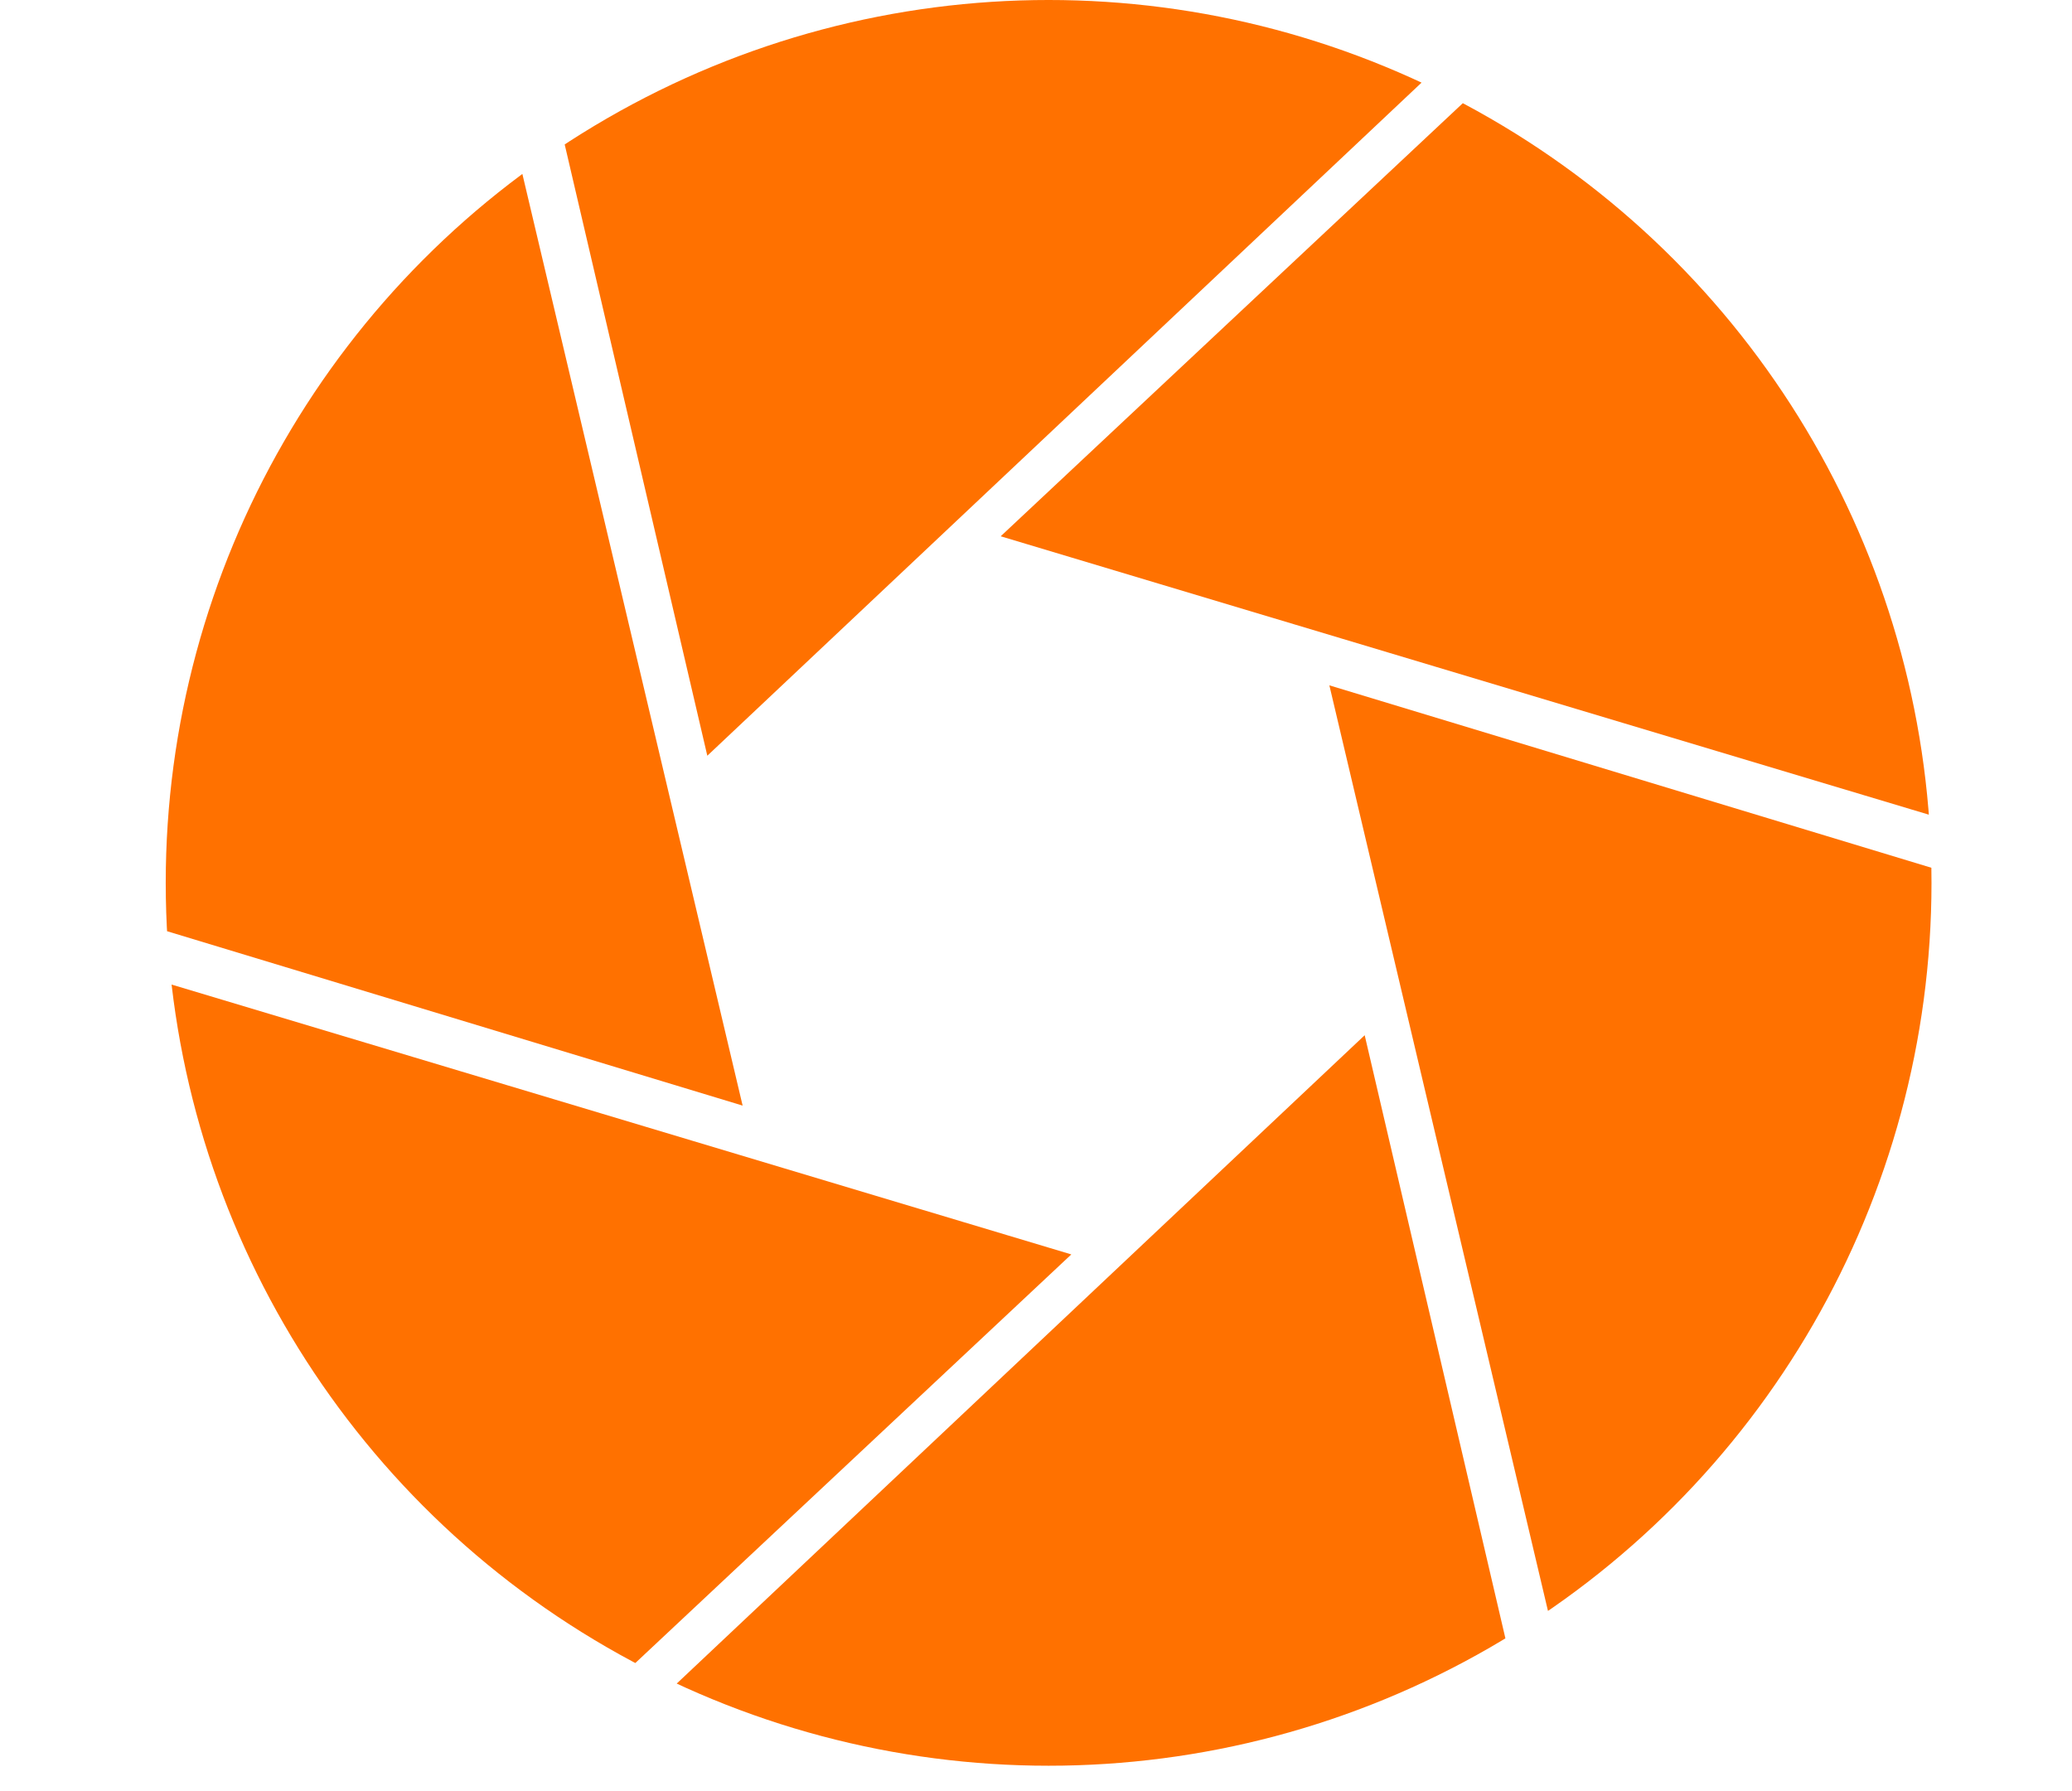 <svg xmlns="http://www.w3.org/2000/svg" xmlns:xlink="http://www.w3.org/1999/xlink" viewBox="0 0 82.14 71"><defs><clipPath id="b0b4a6ff-bce3-499d-b330-8d2859526bae" transform="translate(6.57)"><circle cx="35" cy="35" r="35" style="fill:none"/></clipPath></defs><g id="b50efa9c-e822-43d3-9aa7-05ea18f6a7d1" data-name="Layer 2"><g id="b212a56e-139d-4241-9602-ca2e43b7264d" data-name="icons"><g id="b09a17df-2a11-413f-9403-c2722c6a4536" data-name="camera icon"><g style="clip-path:url(#b0b4a6ff-bce3-499d-b330-8d2859526bae)"><polygon points="0.63 37.18 42.47 49.73 20.02 70.77 0.63 37.18" style="fill:#ff7100"/><polygon points="22.31 71 54.1 41.04 61.09 71 22.31 71" style="fill:#ff7100"/><polygon points="52.7 27.17 82.14 36.09 62.74 69.68 52.7 27.17" style="fill:#ff7100"/><polygon points="39.67 21.26 62.11 0.23 81.51 33.81 39.67 21.26" style="fill:#ff7100"/><polygon points="21.05 0 59.83 0 28.04 29.96 21.05 0" style="fill:#ff7100"/><polygon points="0 34.91 19.39 1.32 29.44 43.83 0 34.91" style="fill:#ff7100"/></g></g></g></g></svg>